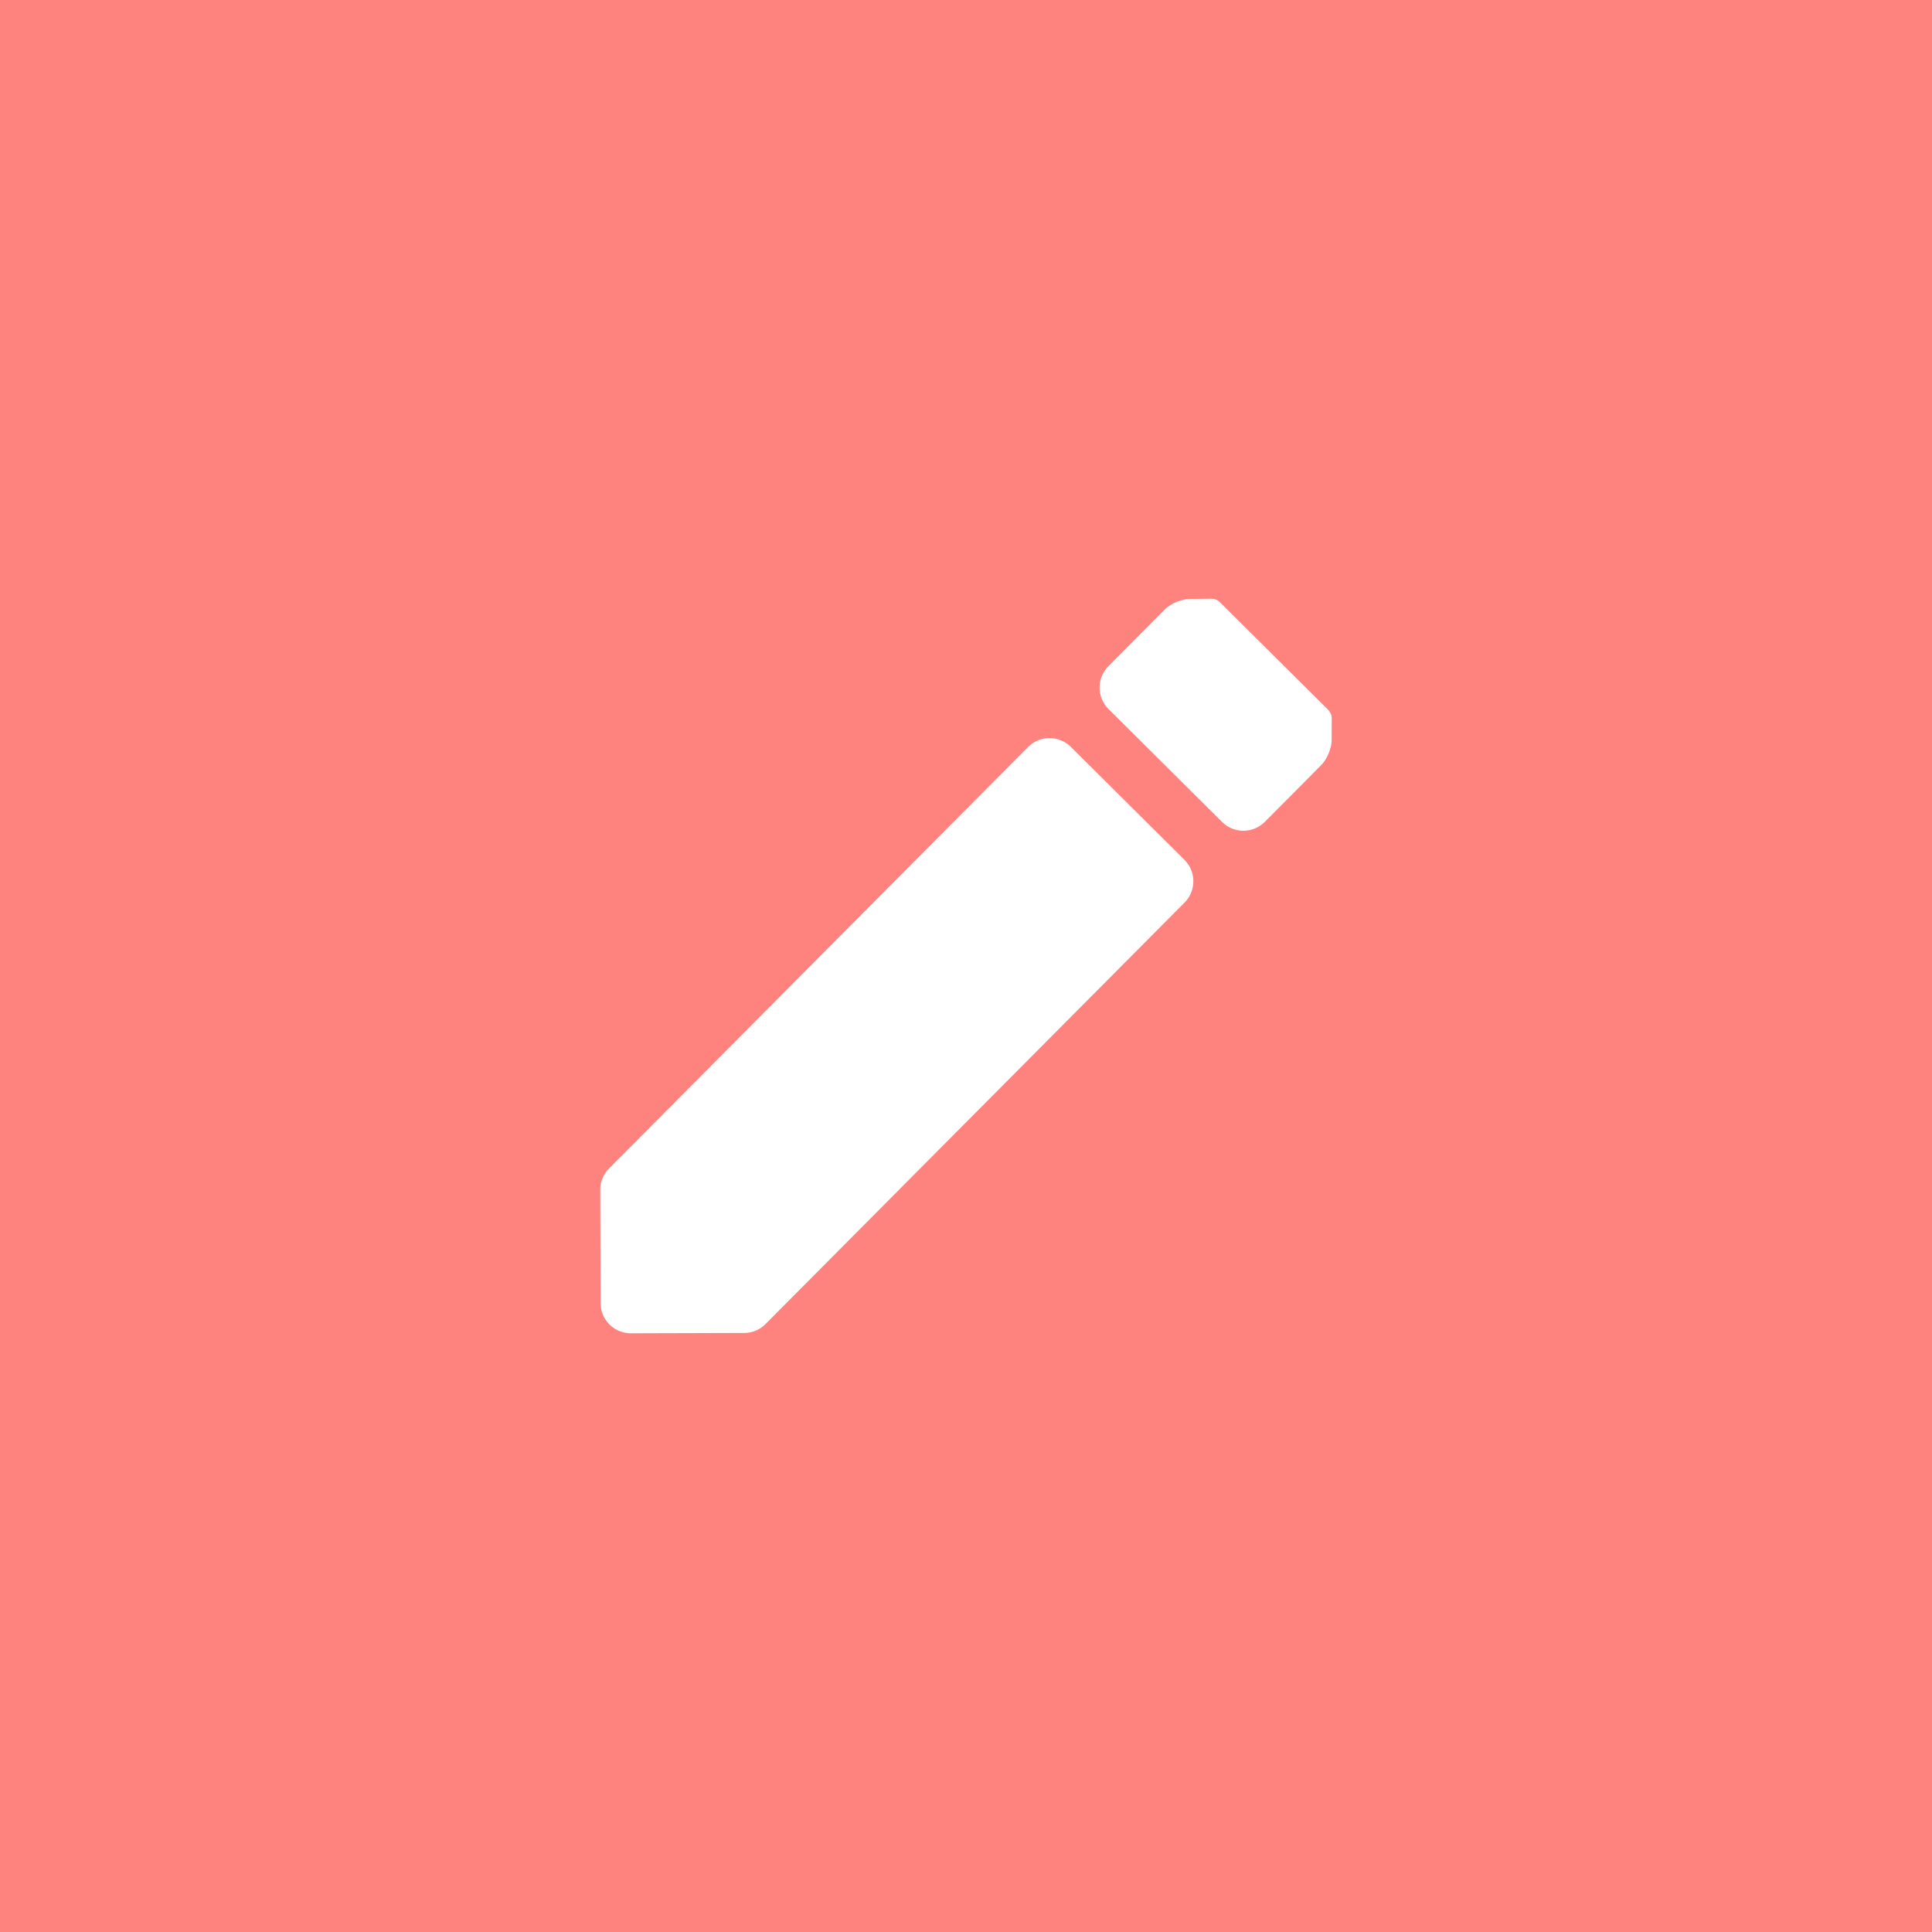 <svg xmlns="http://www.w3.org/2000/svg" width="192" height="192">
  <g transform="translate(0 -860.362)">
    <rect width="100%" height="100%" y="860.362"
      style="fill:#fe837e;fill-opacity:1;fill-rule:evenodd;stroke:none;stroke-width:.994" />
    <path
      d="m111.946 924.763-.011.013-1.779 1.79a3.01 3.01 0 0 0 .012 4.266l11.272 11.207a3.01 3.01 0 0 0 4.267-.013l4.742-4.77c.01-.01.016-.022.026-.032l.84-.845c.561-.564 1.017-1.658 1.021-2.453l.01-2.119c.002-.28-.055-.483-.152-.605a1.16 1.16 0 0 0-.225-.324l-10.737-10.675a1.164 1.164 0 0 0-.41-.263c-.025-.01-.058-.016-.086-.025-.042-.012-.083-.025-.126-.033-.016-.002-.035-.002-.052-.006a1.092 1.092 0 0 0-.176-.012l-.05-.002-2.117.024c-.796.009-1.887.47-2.448 1.033l-3.82 3.843zm-51.42 51.72a3.021 3.021 0 0 0-.661 1 3.011 3.011 0 0 0-.211 1.097v.079l.031 11.194a3.01 3.01 0 0 0 3.027 3.01l11.2-.033h.068a3.064 3.064 0 0 0 1.1-.22c.363-.148.703-.37.997-.667l3.52-3.54 2.008-2.02 36.106-36.315a3.01 3.01 0 0 0-.012-4.267l-11.272-11.206a3.01 3.01 0 0 0-4.267.012l-36.106 36.316-2.008 2.02-3.52 3.54z"
      style="fill:#fff;fill-opacity:1;fill-rule:evenodd;stroke:none;stroke-width:1.134px;stroke-linecap:butt;stroke-linejoin:miter;stroke-opacity:1" />
  </g>
</svg>
